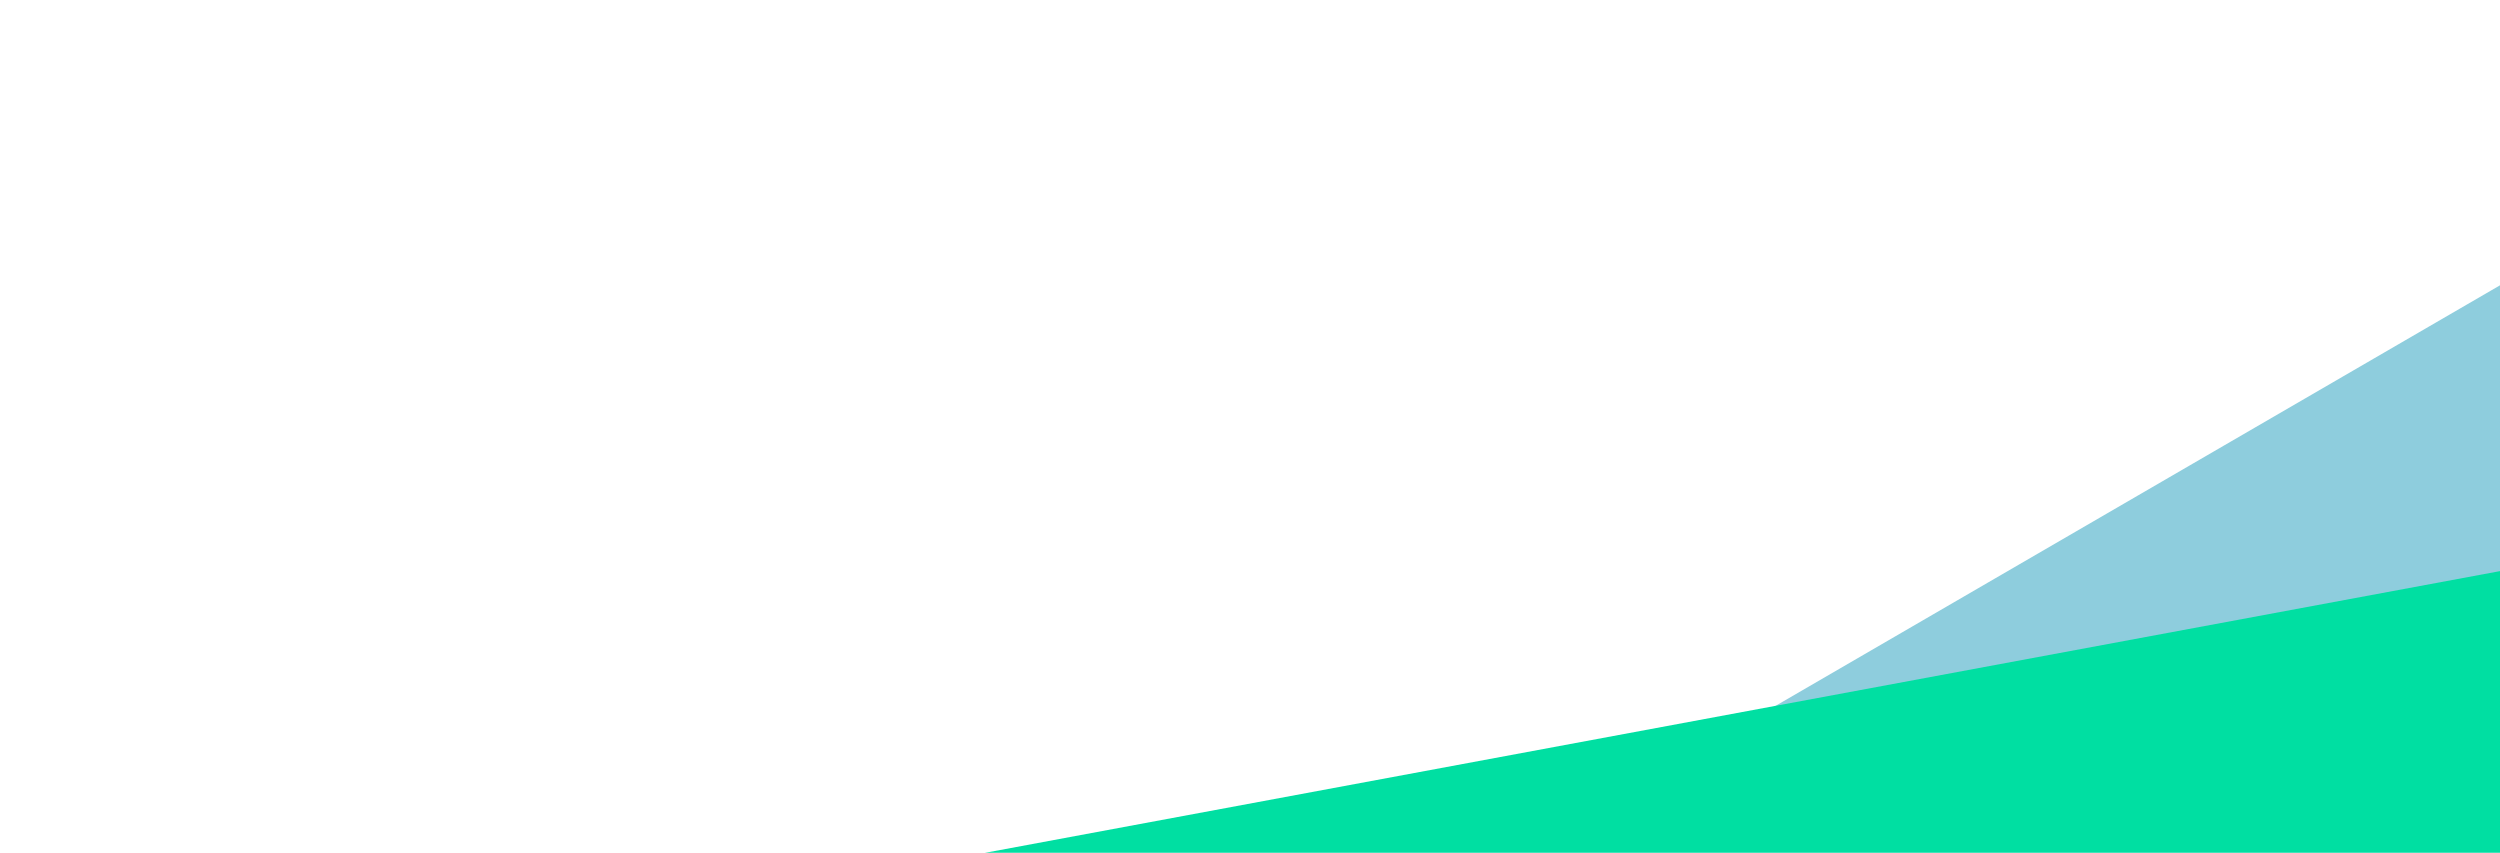 <svg xmlns="http://www.w3.org/2000/svg" width="1920" height="655" fill="none" viewBox="0 0 1920 655"><path fill="#8ECDDD" d="M2030.54 154.948l-746.08 433.104 638.86-20.958 107.22-412.146z"></path><mask id="a" width="1977" height="399" x="-45" y="285" maskUnits="userSpaceOnUse" style="mask-type:alpha"><path fill="#C4C4C4" d="M-45 285h1977v399H-45z"></path></mask><g mask="url(#a)"><path fill="#00DFA2" d="M566.087 690.374H-45V1341.5h2040l-.54-916.729L566.087 690.374z"></path></g></svg>
